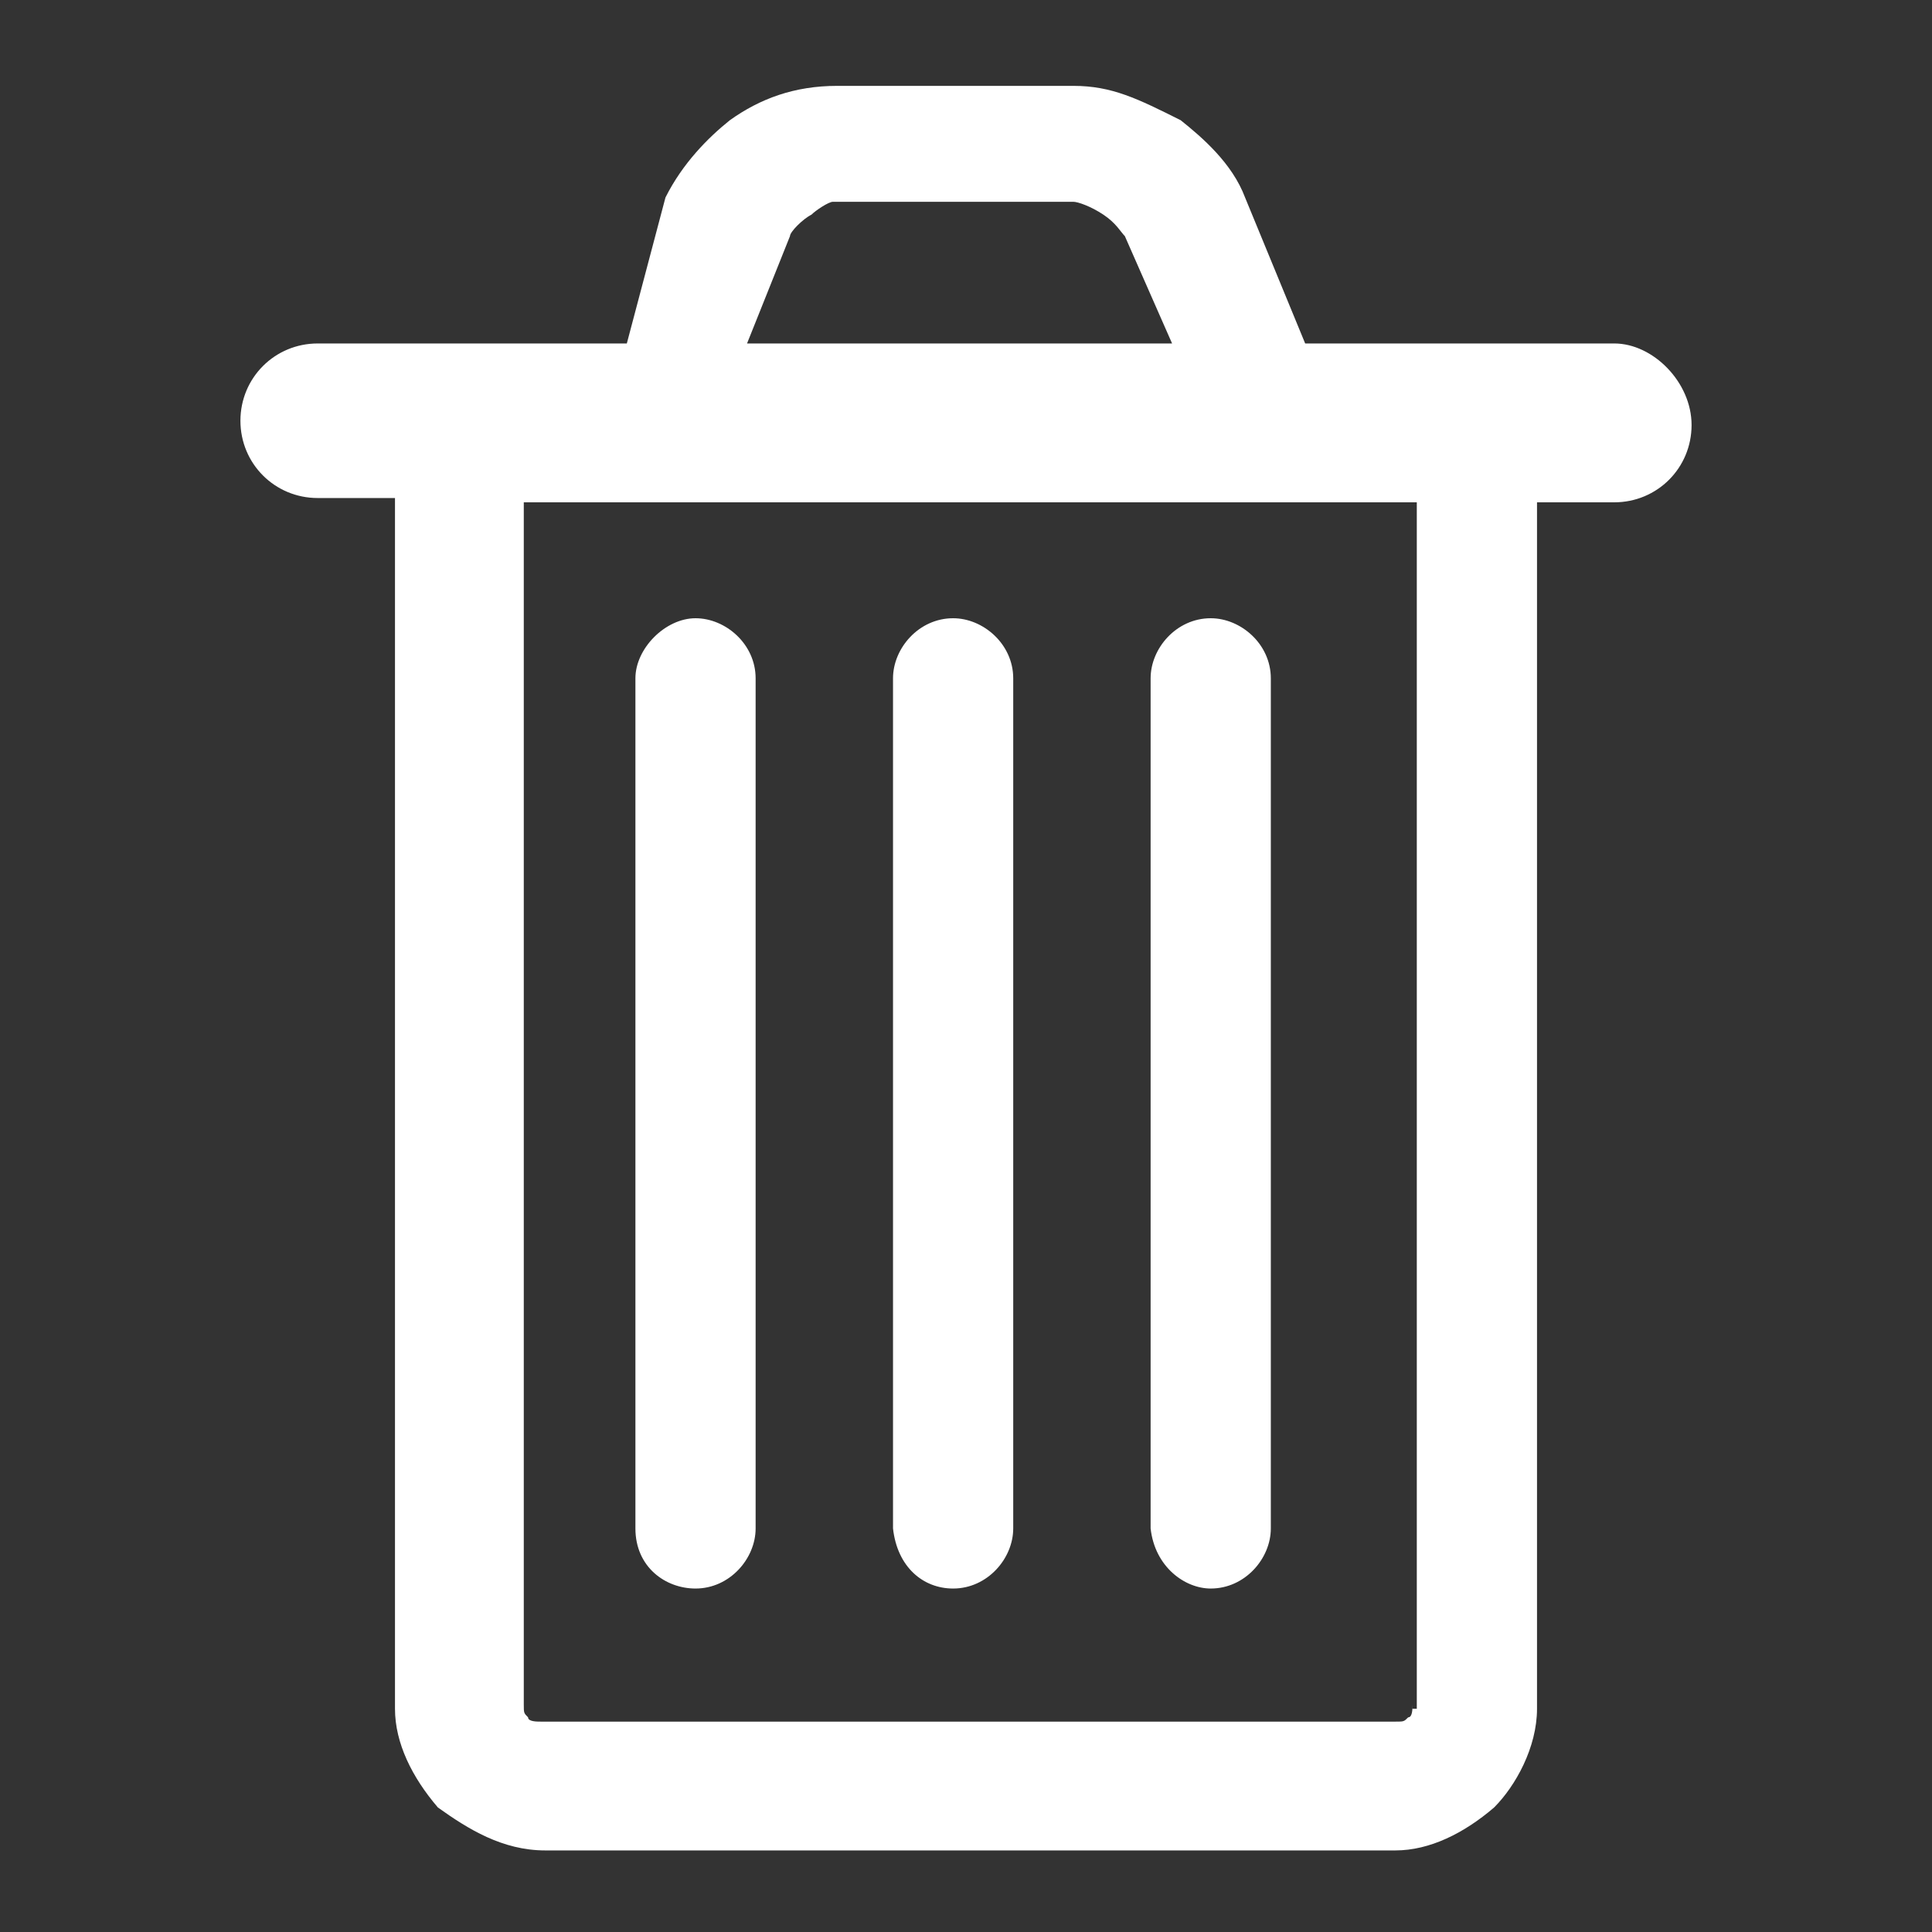 <?xml version="1.0" encoding="utf-8"?>
<!-- Generator: Adobe Illustrator 19.0.1, SVG Export Plug-In . SVG Version: 6.00 Build 0)  -->
<svg version="1.1" id="Layer_1" xmlns="http://www.w3.org/2000/svg" xmlns:xlink="http://www.w3.org/1999/xlink" x="0px" y="0px"
	 viewBox="0 0 45 45" style="enable-background:new 0 0 45 45;" xml:space="preserve">
<rect x="0" y="0" width="45" height="45" fill="#333333" stroke="none"/>
<style type="text/css">
	.st0{fill:#FFFFFF;}
</style>
<g id="Your_Icon">
	<g>
		<path class="st0" d="M37.6,8h-5.1h-2.1l-1.4-3.4l0,0c-0.3-0.8-1-1.4-1.5-1.8c-1-0.5-1.6-0.8-2.5-0.8h-5.5c-1,0-1.8,0.3-2.5,0.8
			c-0.5,0.4-1.1,1-1.5,1.8L14.6,8l0,0h-1.9H7.4c-1,0-1.8,0.8-1.8,1.8s0.8,1.8,1.8,1.8h1.8v28.2c0,0.8,0.4,1.6,1,2.3
			c0.7,0.5,1.5,1,2.5,1h19.8c0.8,0,1.6-0.4,2.3-1c0.5-0.5,1-1.4,1-2.3V11.7h1.8c1,0,1.8-0.8,1.8-1.8S38.5,8,37.6,8z M18.4,5.5
			c0-0.1,0.3-0.4,0.5-0.5c0.1-0.1,0.4-0.3,0.5-0.3H25c0.1,0,0.4,0.1,0.7,0.3s0.4,0.4,0.5,0.5l0,0L27.3,8h-9.9L18.4,5.5z M32.9,39.7
			c0,0.1,0,0.3-0.1,0.3c-0.1,0.1-0.1,0.1-0.3,0.1H12.6c-0.1,0-0.3,0-0.3-0.1c-0.1-0.1-0.1-0.1-0.1-0.3V11.7H33v28.1H32.9z"/>
		<path class="st0" d="M16.2,37c0.8,0,1.4-0.7,1.4-1.4V15.8c0-0.8-0.7-1.4-1.4-1.4s-1.4,0.7-1.4,1.4v19.8C14.8,36.5,15.5,37,16.2,37
			z"/>
		<path class="st0" d="M28.2,37c0.8,0,1.4-0.7,1.4-1.4V15.8c0-0.8-0.7-1.4-1.4-1.4c-0.8,0-1.4,0.7-1.4,1.4v19.8
			C26.9,36.5,27.6,37,28.2,37z"/>
		<path class="st0" d="M22.2,37c0.8,0,1.4-0.7,1.4-1.4V15.8c0-0.8-0.7-1.4-1.4-1.4c-0.8,0-1.4,0.7-1.4,1.4v19.8
			C20.9,36.5,21.5,37,22.2,37z"/>
	</g>
</g>
</svg>
